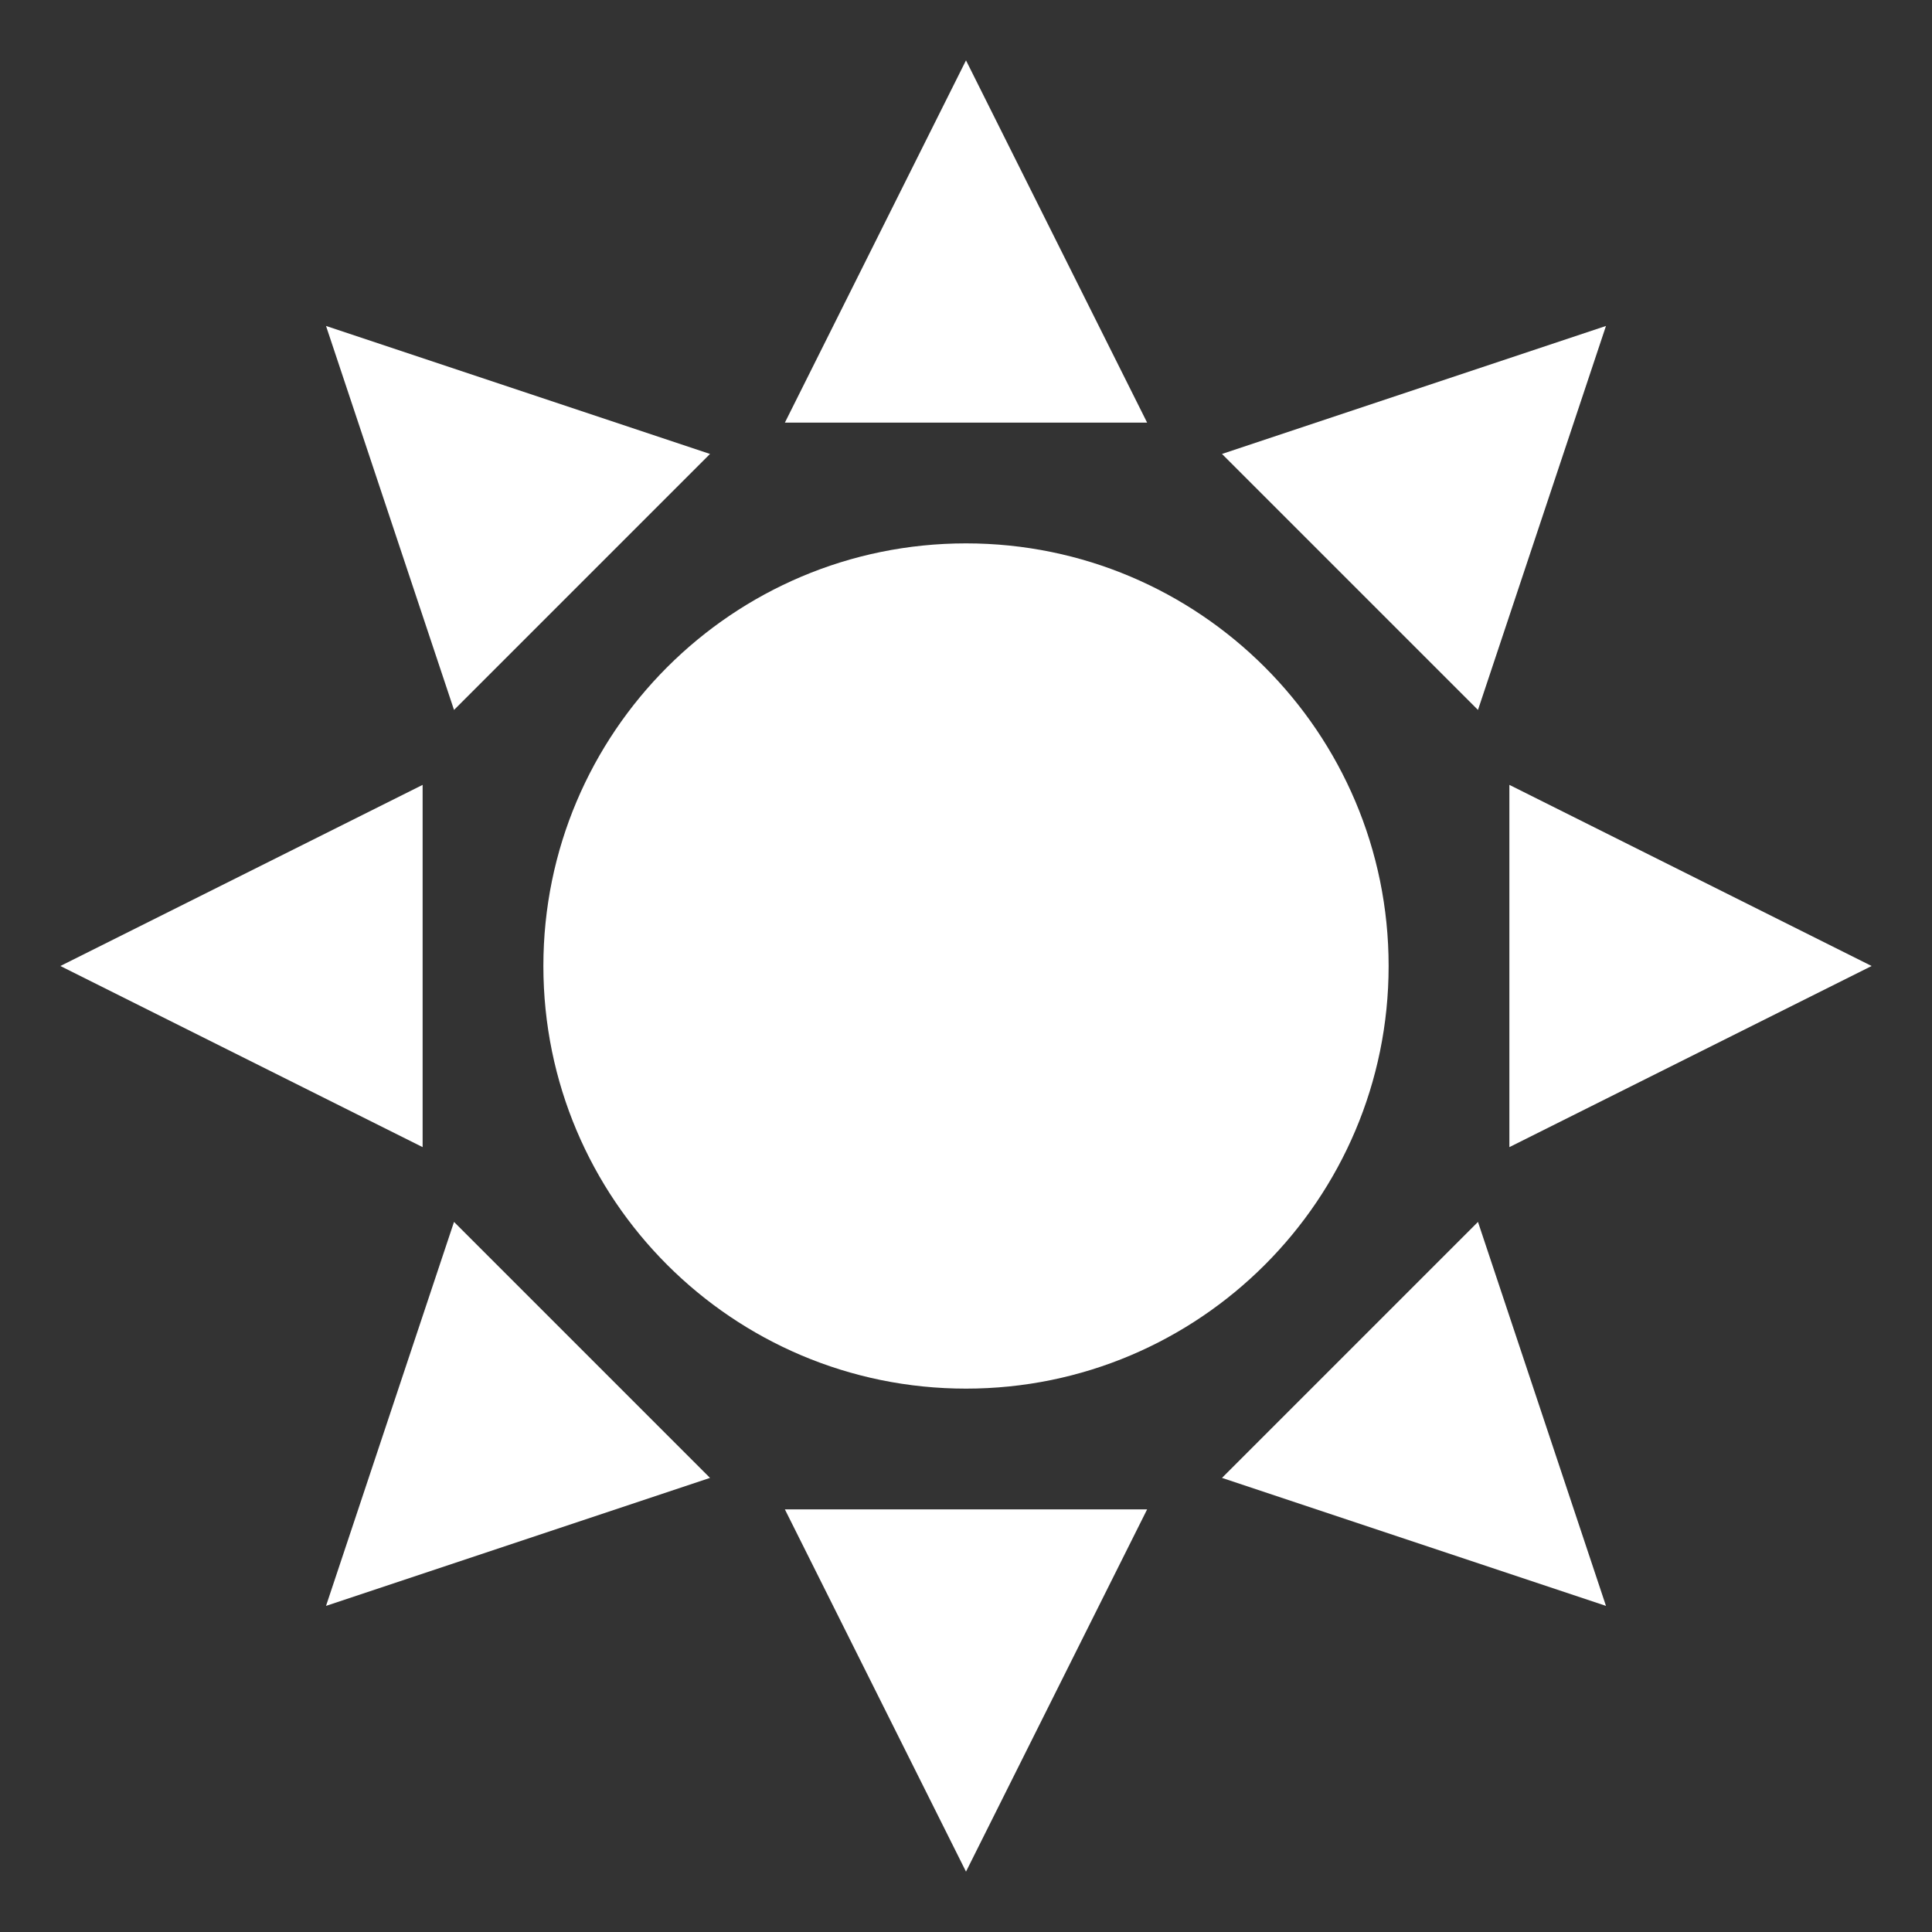 <svg width="24" height="24" viewBox="0 0 24 24" fill="none" xmlns="http://www.w3.org/2000/svg">
<rect x="0" y="0" width="24" height="24" fill="#333333" stroke="none"/>
<path d="M12 17.25C14.899 17.25 17.25 14.899 17.25 12C17.25 9.101 14.899 6.75 12 6.75C9.101 6.75 6.75 9.101 6.75 12C6.75 14.899 9.101 17.25 12 17.25Z" fill="white"/>
<path d="M12 0.75L9.75 5.25H14.25L12 0.75Z" fill="white"/>
<path d="M4.05 4.049L5.64 8.819L8.82 5.639L4.05 4.049Z" fill="white"/>
<path d="M0.75 12L5.25 14.25V9.75L0.75 12Z" fill="white"/>
<path d="M4.05 19.949L8.82 18.359L5.64 15.179L4.05 19.949Z" fill="white"/>
<path d="M12 23.25L14.25 18.75H9.75L12 23.25Z" fill="white"/>
<path d="M19.95 19.949L18.36 15.179L15.18 18.359L19.95 19.949Z" fill="white"/>
<path d="M23.25 12L18.75 9.75V14.25L23.25 12Z" fill="white"/>
<path d="M19.95 4.049L15.18 5.639L18.36 8.819L19.95 4.049Z" fill="white"/>
</svg>
